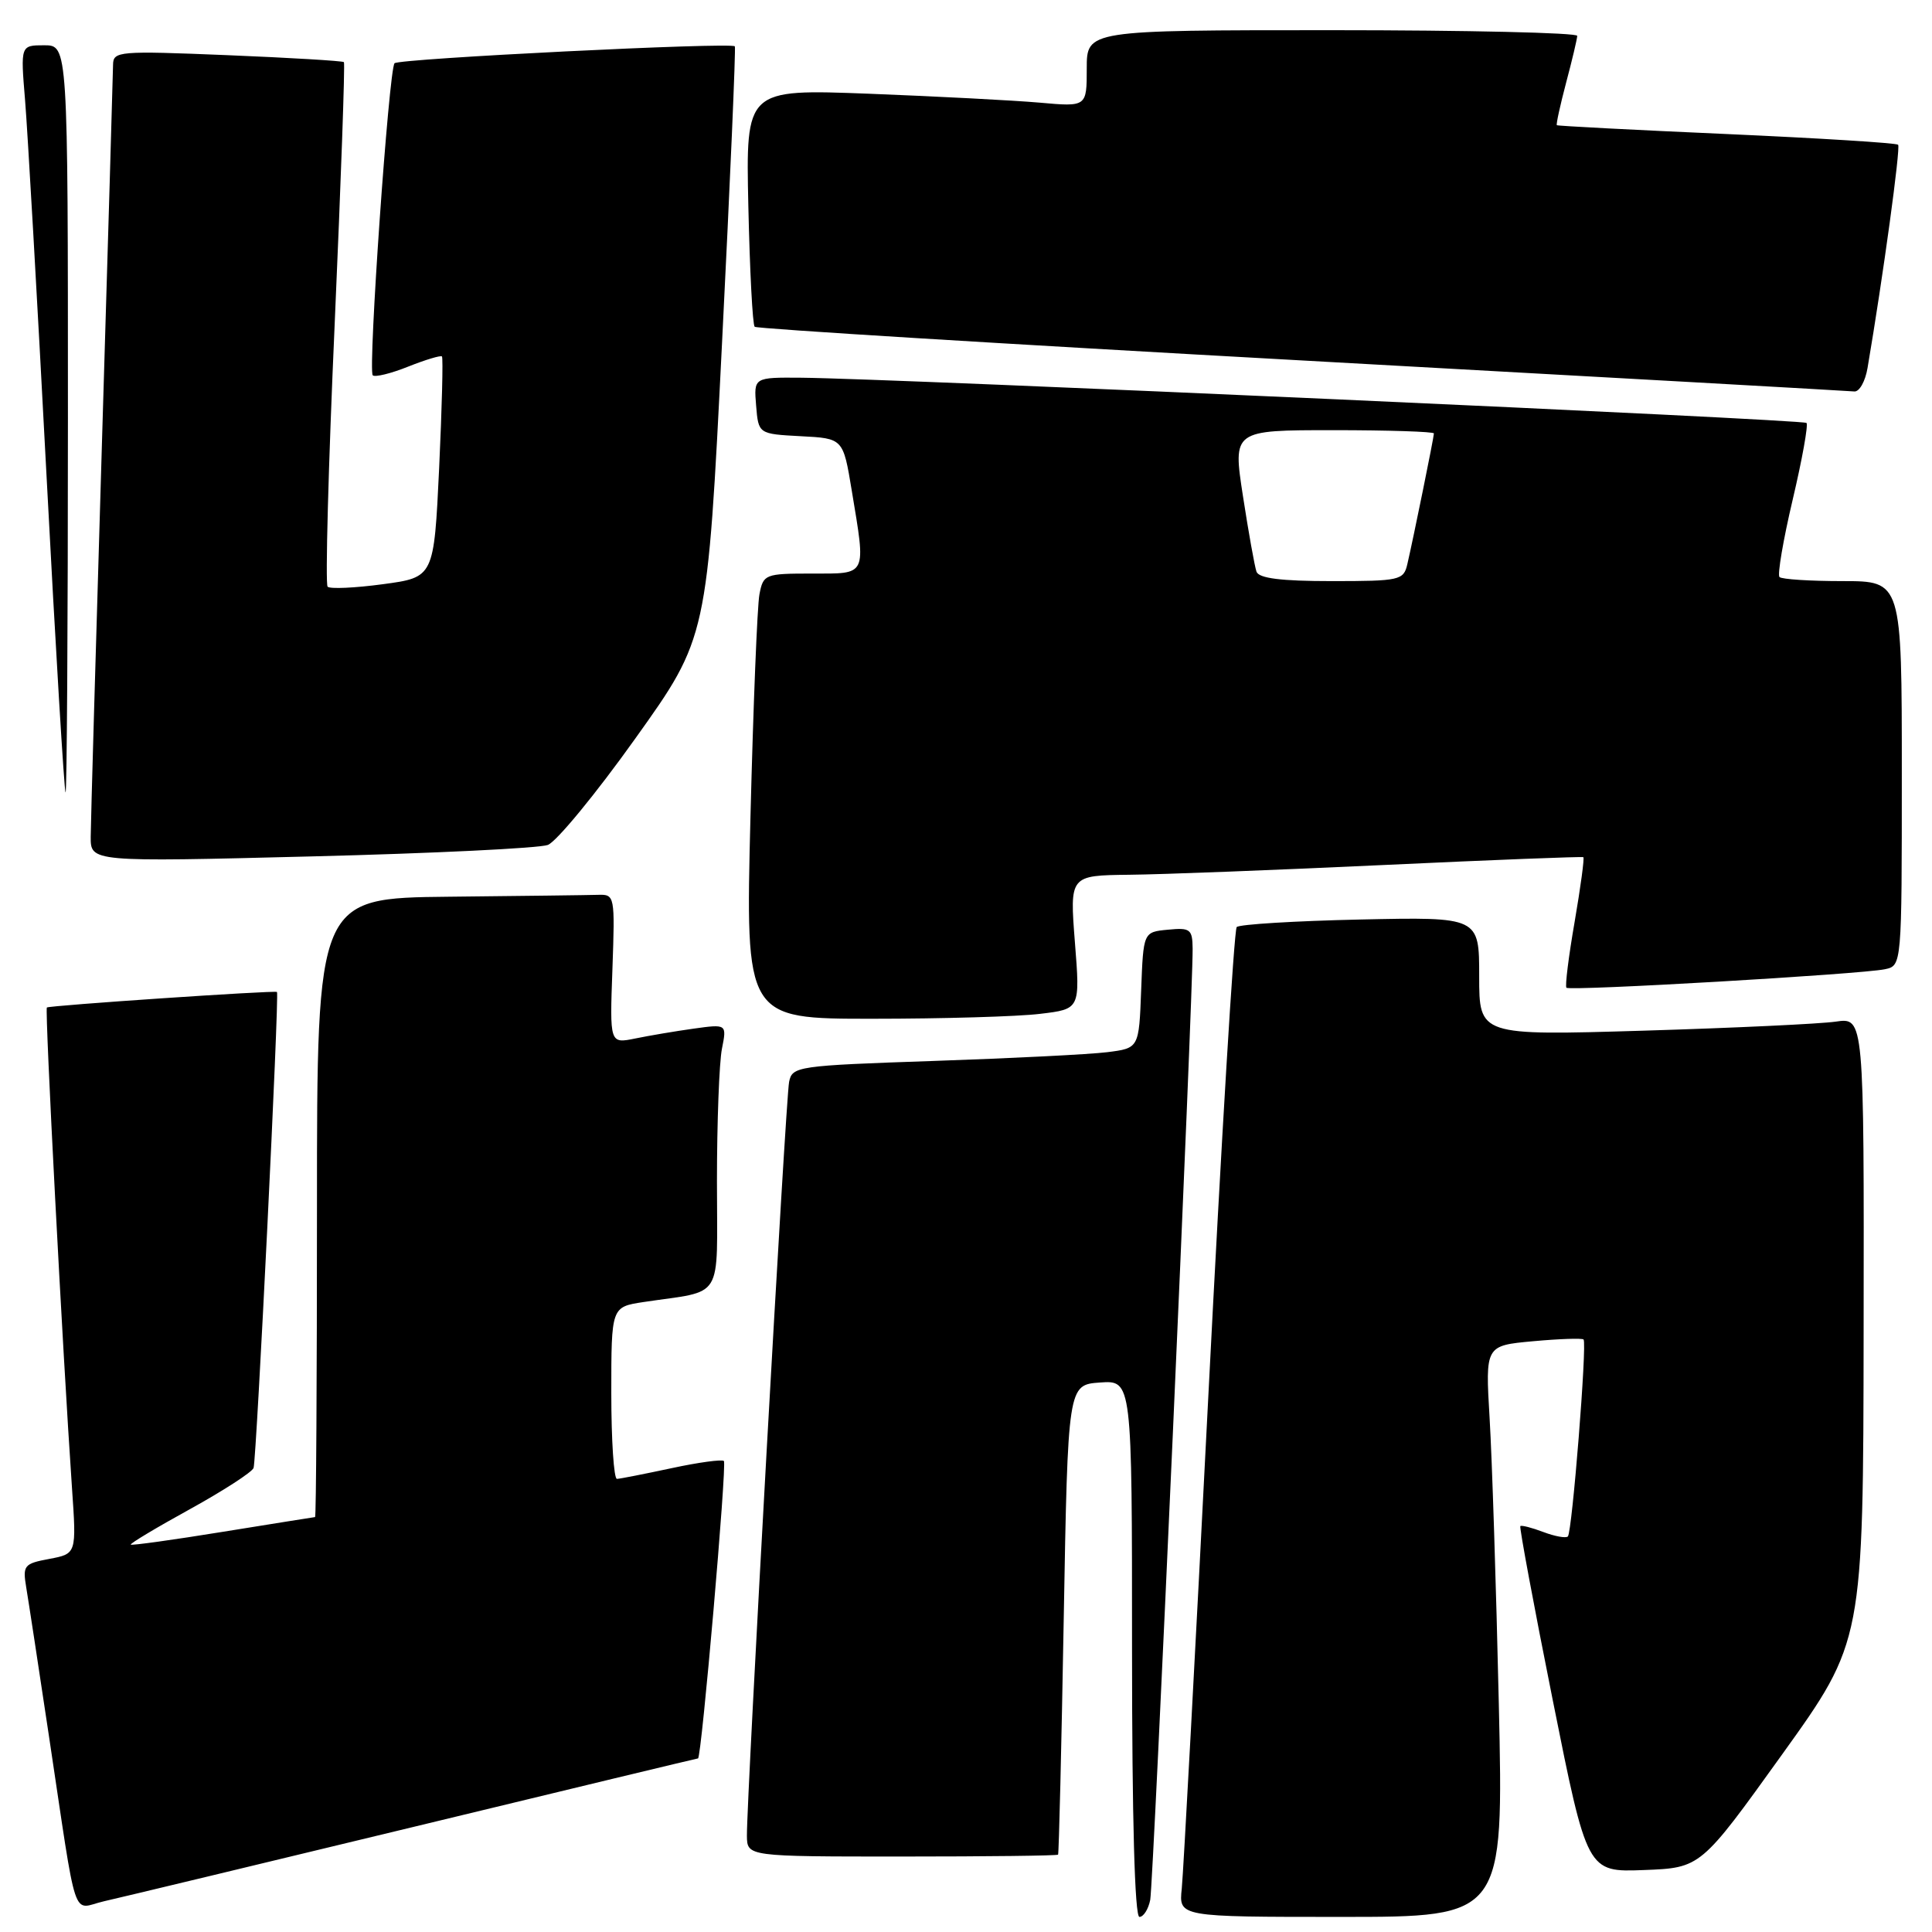 <?xml version="1.0" encoding="UTF-8" standalone="no"?>
<!DOCTYPE svg PUBLIC "-//W3C//DTD SVG 1.1//EN" "http://www.w3.org/Graphics/SVG/1.1/DTD/svg11.dtd" >
<svg xmlns="http://www.w3.org/2000/svg" xmlns:xlink="http://www.w3.org/1999/xlink" version="1.1" viewBox="0 0 256 256">
 <g >
 <path fill="currentColor"
d=" M 152.41 251.75 C 152.83 249.61 158.09 131.62 158.03 125.69 C 158.00 123.12 157.72 122.90 154.75 123.19 C 151.50 123.50 151.50 123.50 151.21 131.19 C 150.92 138.89 150.92 138.89 146.71 139.42 C 144.39 139.71 134.06 140.23 123.74 140.58 C 105.62 141.20 104.97 141.29 104.56 143.36 C 104.11 145.57 98.93 238.37 98.97 243.25 C 99.00 246.00 99.00 246.00 119.50 246.00 C 130.78 246.00 140.09 245.89 140.20 245.75 C 140.31 245.61 140.65 231.55 140.95 214.50 C 141.50 183.50 141.50 183.50 145.75 183.19 C 150.00 182.89 150.00 182.89 150.00 218.44 C 150.00 241.02 150.36 254.00 150.98 254.00 C 151.52 254.00 152.16 252.99 152.41 251.75 Z  M 198.60 225.75 C 198.25 210.21 197.70 193.18 197.38 187.90 C 196.81 178.30 196.81 178.30 203.14 177.72 C 206.63 177.40 209.64 177.30 209.83 177.49 C 210.31 177.98 208.32 203.01 207.75 203.59 C 207.49 203.84 206.03 203.58 204.50 203.00 C 202.97 202.42 201.60 202.07 201.45 202.22 C 201.31 202.37 203.24 212.76 205.75 225.29 C 210.31 248.08 210.31 248.08 217.83 247.79 C 225.35 247.50 225.35 247.50 236.12 232.50 C 246.89 217.50 246.89 217.50 246.94 176.16 C 247.00 134.82 247.00 134.82 243.25 135.37 C 241.19 135.67 229.71 136.21 217.75 136.57 C 196.00 137.22 196.00 137.22 196.00 129.36 C 196.00 121.50 196.00 121.50 180.25 121.84 C 171.59 122.03 164.21 122.48 163.87 122.84 C 163.52 123.20 161.83 151.18 160.11 185.00 C 158.39 218.82 156.80 248.19 156.59 250.25 C 156.19 254.00 156.19 254.00 177.71 254.00 C 199.24 254.00 199.24 254.00 198.60 225.75 Z  M 54.89 242.05 C 75.45 237.07 92.38 233.00 92.49 233.00 C 92.95 233.00 96.34 194.01 95.92 193.59 C 95.68 193.35 92.56 193.77 88.99 194.54 C 85.42 195.30 82.16 195.95 81.75 195.96 C 81.34 195.98 81.00 190.86 81.00 184.59 C 81.00 173.18 81.00 173.18 85.25 172.53 C 96.07 170.90 95.00 172.65 95.00 156.55 C 95.00 148.68 95.30 140.77 95.66 138.97 C 96.31 135.69 96.31 135.69 91.91 136.30 C 89.48 136.64 85.99 137.23 84.15 137.61 C 80.79 138.29 80.79 138.29 81.15 128.40 C 81.49 118.68 81.46 118.50 79.25 118.57 C 78.01 118.61 69.12 118.72 59.50 118.82 C 42.00 119.00 42.00 119.00 42.00 160.00 C 42.00 182.55 41.89 201.01 41.75 201.02 C 41.61 201.03 36.12 201.91 29.54 202.97 C 22.96 204.04 17.47 204.80 17.33 204.67 C 17.20 204.53 20.72 202.42 25.17 199.97 C 29.61 197.52 33.41 195.06 33.60 194.51 C 33.99 193.39 37.03 131.65 36.70 131.44 C 36.36 131.21 6.52 133.23 6.21 133.50 C 5.92 133.75 8.31 179.28 9.54 197.19 C 10.14 205.88 10.14 205.88 6.55 206.56 C 3.17 207.19 2.99 207.42 3.48 210.37 C 3.77 212.09 5.12 220.93 6.48 230.00 C 10.33 255.59 9.44 252.92 13.77 251.93 C 15.82 251.47 34.33 247.02 54.89 242.05 Z  M 137.81 134.34 C 143.13 133.71 143.13 133.71 142.43 124.85 C 141.74 116.00 141.74 116.00 149.62 115.91 C 153.95 115.87 169.20 115.28 183.50 114.61 C 197.80 113.94 209.63 113.48 209.80 113.58 C 209.96 113.68 209.44 117.53 208.65 122.13 C 207.85 126.73 207.36 130.67 207.56 130.88 C 208.00 131.34 246.52 129.10 249.75 128.43 C 252.00 127.96 252.00 127.96 252.00 102.48 C 252.00 77.00 252.00 77.00 244.17 77.00 C 239.86 77.00 236.09 76.76 235.79 76.46 C 235.50 76.16 236.28 71.55 237.54 66.21 C 238.80 60.87 239.62 56.29 239.37 56.04 C 238.91 55.58 118.26 50.16 106.19 50.05 C 99.88 50.00 99.88 50.00 100.19 53.75 C 100.50 57.50 100.50 57.50 106.11 57.80 C 111.72 58.09 111.72 58.09 112.86 64.99 C 114.76 76.46 114.97 76.00 107.58 76.00 C 101.37 76.00 101.14 76.09 100.63 78.75 C 100.34 80.26 99.81 93.54 99.44 108.25 C 98.77 135.00 98.77 135.00 115.64 134.99 C 124.91 134.99 134.89 134.70 137.81 134.34 Z  M 72.59 111.96 C 73.74 111.52 78.97 105.17 84.20 97.83 C 93.72 84.50 93.72 84.50 95.67 45.50 C 96.75 24.05 97.51 6.34 97.37 6.14 C 96.96 5.57 52.90 7.76 52.28 8.38 C 51.53 9.14 48.74 49.07 49.39 49.73 C 49.68 50.01 51.79 49.50 54.08 48.58 C 56.37 47.67 58.39 47.06 58.56 47.23 C 58.73 47.40 58.56 54.05 58.19 62.02 C 57.50 76.50 57.50 76.50 50.74 77.41 C 47.03 77.91 43.72 78.06 43.41 77.74 C 43.09 77.42 43.51 61.72 44.35 42.85 C 45.18 23.97 45.73 8.40 45.57 8.23 C 45.40 8.07 38.46 7.65 30.13 7.31 C 15.70 6.72 15.00 6.78 14.98 8.59 C 14.97 9.64 14.30 32.33 13.50 59.00 C 12.70 85.67 12.03 109.01 12.02 110.86 C 12.00 114.22 12.00 114.22 41.25 113.48 C 57.34 113.08 71.44 112.39 72.59 111.96 Z  M 9.00 55.50 C 9.00 6.00 9.00 6.00 5.86 6.00 C 2.72 6.00 2.72 6.00 3.32 13.25 C 3.65 17.24 4.93 39.51 6.15 62.75 C 7.37 85.99 8.52 105.00 8.69 105.00 C 8.86 105.00 9.00 82.73 9.00 55.50 Z  M 247.46 48.75 C 249.52 36.65 251.86 19.53 251.51 19.18 C 251.28 18.94 241.06 18.31 228.79 17.76 C 216.53 17.22 206.40 16.69 206.29 16.59 C 206.17 16.49 206.73 13.95 207.52 10.95 C 208.32 7.95 208.98 5.16 208.99 4.75 C 208.99 4.34 194.38 4.00 176.50 4.00 C 144.00 4.00 144.00 4.00 144.00 9.08 C 144.00 14.16 144.00 14.16 137.75 13.60 C 134.31 13.30 124.15 12.77 115.16 12.42 C 98.82 11.80 98.82 11.80 99.16 27.32 C 99.35 35.85 99.72 43.05 100.00 43.30 C 100.28 43.56 132.90 45.57 172.50 47.76 C 212.10 49.95 245.04 51.80 245.70 51.87 C 246.37 51.94 247.16 50.54 247.46 48.75 Z  M 166.49 75.75 C 166.25 75.06 165.44 70.56 164.70 65.75 C 163.35 57.00 163.35 57.00 176.67 57.00 C 184.00 57.00 190.00 57.20 190.00 57.43 C 190.00 57.93 187.28 71.31 186.48 74.75 C 185.99 76.89 185.49 77.00 176.45 77.00 C 169.74 77.00 166.81 76.63 166.49 75.75 Z "/>
</g>
</svg>